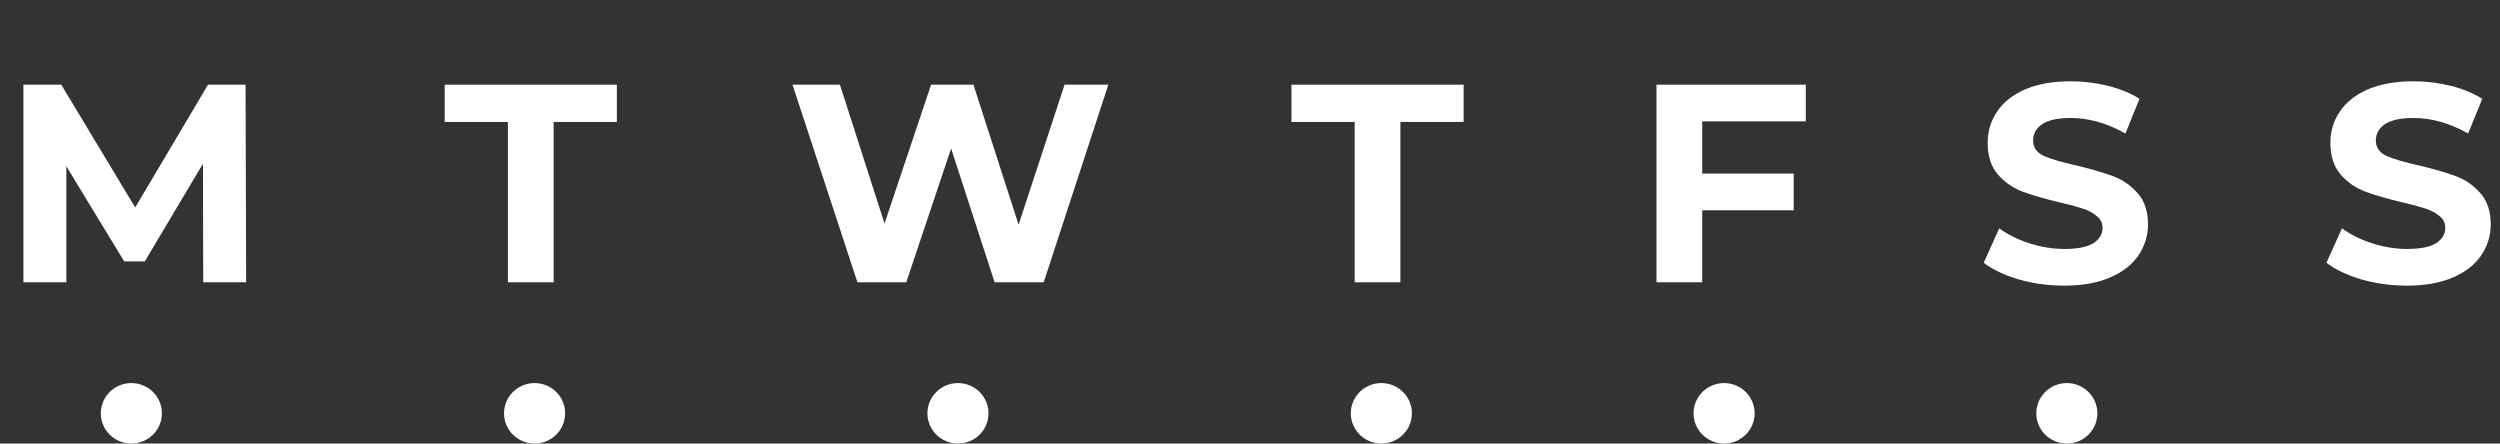 <svg width="124" height="22" viewBox="0 0 124 22" fill="none" xmlns="http://www.w3.org/2000/svg">
<rect x="0" y="0" width="124" height="22" fill="#333333" stroke="none"/>
<path d="M119.382 14.168C118.607 14.168 117.856 14.065 117.128 13.86C116.409 13.645 115.831 13.37 115.392 13.034L116.162 11.326C116.582 11.634 117.081 11.881 117.66 12.068C118.239 12.255 118.817 12.348 119.396 12.348C120.04 12.348 120.516 12.255 120.824 12.068C121.132 11.872 121.286 11.615 121.286 11.298C121.286 11.065 121.193 10.873 121.006 10.724C120.829 10.565 120.595 10.439 120.306 10.346C120.026 10.253 119.643 10.15 119.158 10.038C118.411 9.861 117.8 9.683 117.324 9.506C116.848 9.329 116.437 9.044 116.092 8.652C115.756 8.26 115.588 7.737 115.588 7.084C115.588 6.515 115.742 6.001 116.05 5.544C116.358 5.077 116.82 4.709 117.436 4.438C118.061 4.167 118.822 4.032 119.718 4.032C120.343 4.032 120.955 4.107 121.552 4.256C122.149 4.405 122.672 4.62 123.12 4.9L122.42 6.622C121.515 6.109 120.609 5.852 119.704 5.852C119.069 5.852 118.598 5.955 118.29 6.16C117.991 6.365 117.842 6.636 117.842 6.972C117.842 7.308 118.015 7.56 118.36 7.728C118.715 7.887 119.251 8.045 119.97 8.204C120.717 8.381 121.328 8.559 121.804 8.736C122.28 8.913 122.686 9.193 123.022 9.576C123.367 9.959 123.54 10.477 123.54 11.13C123.54 11.69 123.381 12.203 123.064 12.67C122.756 13.127 122.289 13.491 121.664 13.762C121.039 14.033 120.278 14.168 119.382 14.168Z" fill="white"/>
<path d="M10.08 14L10.066 8.12L7.182 12.964H6.16L3.29 8.246V14H1.162V4.2H3.038L6.706 10.29L10.318 4.2H12.18L12.208 14H10.08Z" fill="white"/>
<path d="M6.515 22C7.352 22 8.03 21.328 8.03 20.5C8.03 19.672 7.352 19 6.515 19C5.678 19 5 19.672 5 20.5C5 21.328 5.678 22 6.515 22Z" fill="white"/>
<path d="M25.192 6.048H22.056V4.2H30.596V6.048H27.46V14H25.192V6.048Z" fill="white"/>
<path d="M26.515 22C27.352 22 28.03 21.328 28.03 20.5C28.03 19.672 27.352 19 26.515 19C25.678 19 25 19.672 25 20.5C25 21.328 25.678 22 26.515 22Z" fill="white"/>
<path d="M54.974 4.2L51.768 14H49.332L47.176 7.364L44.95 14H42.528L39.308 4.2H41.66L43.872 11.088L46.182 4.2H48.282L50.522 11.144L52.804 4.2H54.974Z" fill="white"/>
<path d="M47.515 22C48.352 22 49.03 21.328 49.03 20.5C49.03 19.672 48.352 19 47.515 19C46.678 19 46 19.672 46 20.5C46 21.328 46.678 22 47.515 22Z" fill="white"/>
<path d="M67.192 6.048H64.056V4.2H72.596V6.048H69.46V14H67.192V6.048Z" fill="white"/>
<path d="M68.515 22C69.352 22 70.03 21.328 70.03 20.5C70.03 19.672 69.352 19 68.515 19C67.678 19 67 19.672 67 20.5C67 21.328 67.678 22 68.515 22Z" fill="white"/>
<path d="M84.43 6.02V8.61H88.966V10.43H84.43V14H82.162V4.2H89.568V6.02H84.43Z" fill="white"/>
<path d="M85.515 22C86.352 22 87.03 21.328 87.03 20.5C87.03 19.672 86.352 19 85.515 19C84.678 19 84 19.672 84 20.5C84 21.328 84.678 22 85.515 22Z" fill="white"/>
<path d="M102.382 14.168C101.607 14.168 100.856 14.065 100.128 13.86C99.409 13.645 98.831 13.37 98.392 13.034L99.162 11.326C99.582 11.634 100.081 11.881 100.66 12.068C101.239 12.255 101.817 12.348 102.396 12.348C103.04 12.348 103.516 12.255 103.824 12.068C104.132 11.872 104.286 11.615 104.286 11.298C104.286 11.065 104.193 10.873 104.006 10.724C103.829 10.565 103.595 10.439 103.306 10.346C103.026 10.253 102.643 10.15 102.158 10.038C101.411 9.861 100.8 9.683 100.324 9.506C99.848 9.329 99.437 9.044 99.092 8.652C98.756 8.26 98.588 7.737 98.588 7.084C98.588 6.515 98.742 6.001 99.05 5.544C99.358 5.077 99.82 4.709 100.436 4.438C101.061 4.167 101.822 4.032 102.718 4.032C103.343 4.032 103.955 4.107 104.552 4.256C105.149 4.405 105.672 4.62 106.12 4.9L105.42 6.622C104.515 6.109 103.609 5.852 102.704 5.852C102.069 5.852 101.598 5.955 101.29 6.16C100.991 6.365 100.842 6.636 100.842 6.972C100.842 7.308 101.015 7.56 101.36 7.728C101.715 7.887 102.251 8.045 102.97 8.204C103.717 8.381 104.328 8.559 104.804 8.736C105.28 8.913 105.686 9.193 106.022 9.576C106.367 9.959 106.54 10.477 106.54 11.13C106.54 11.69 106.381 12.203 106.064 12.67C105.756 13.127 105.289 13.491 104.664 13.762C104.039 14.033 103.278 14.168 102.382 14.168Z" fill="white"/>
<path d="M102.515 22C103.352 22 104.03 21.328 104.03 20.5C104.03 19.672 103.352 19 102.515 19C101.678 19 101 19.672 101 20.5C101 21.328 101.678 22 102.515 22Z" fill="white"/>
</svg>
